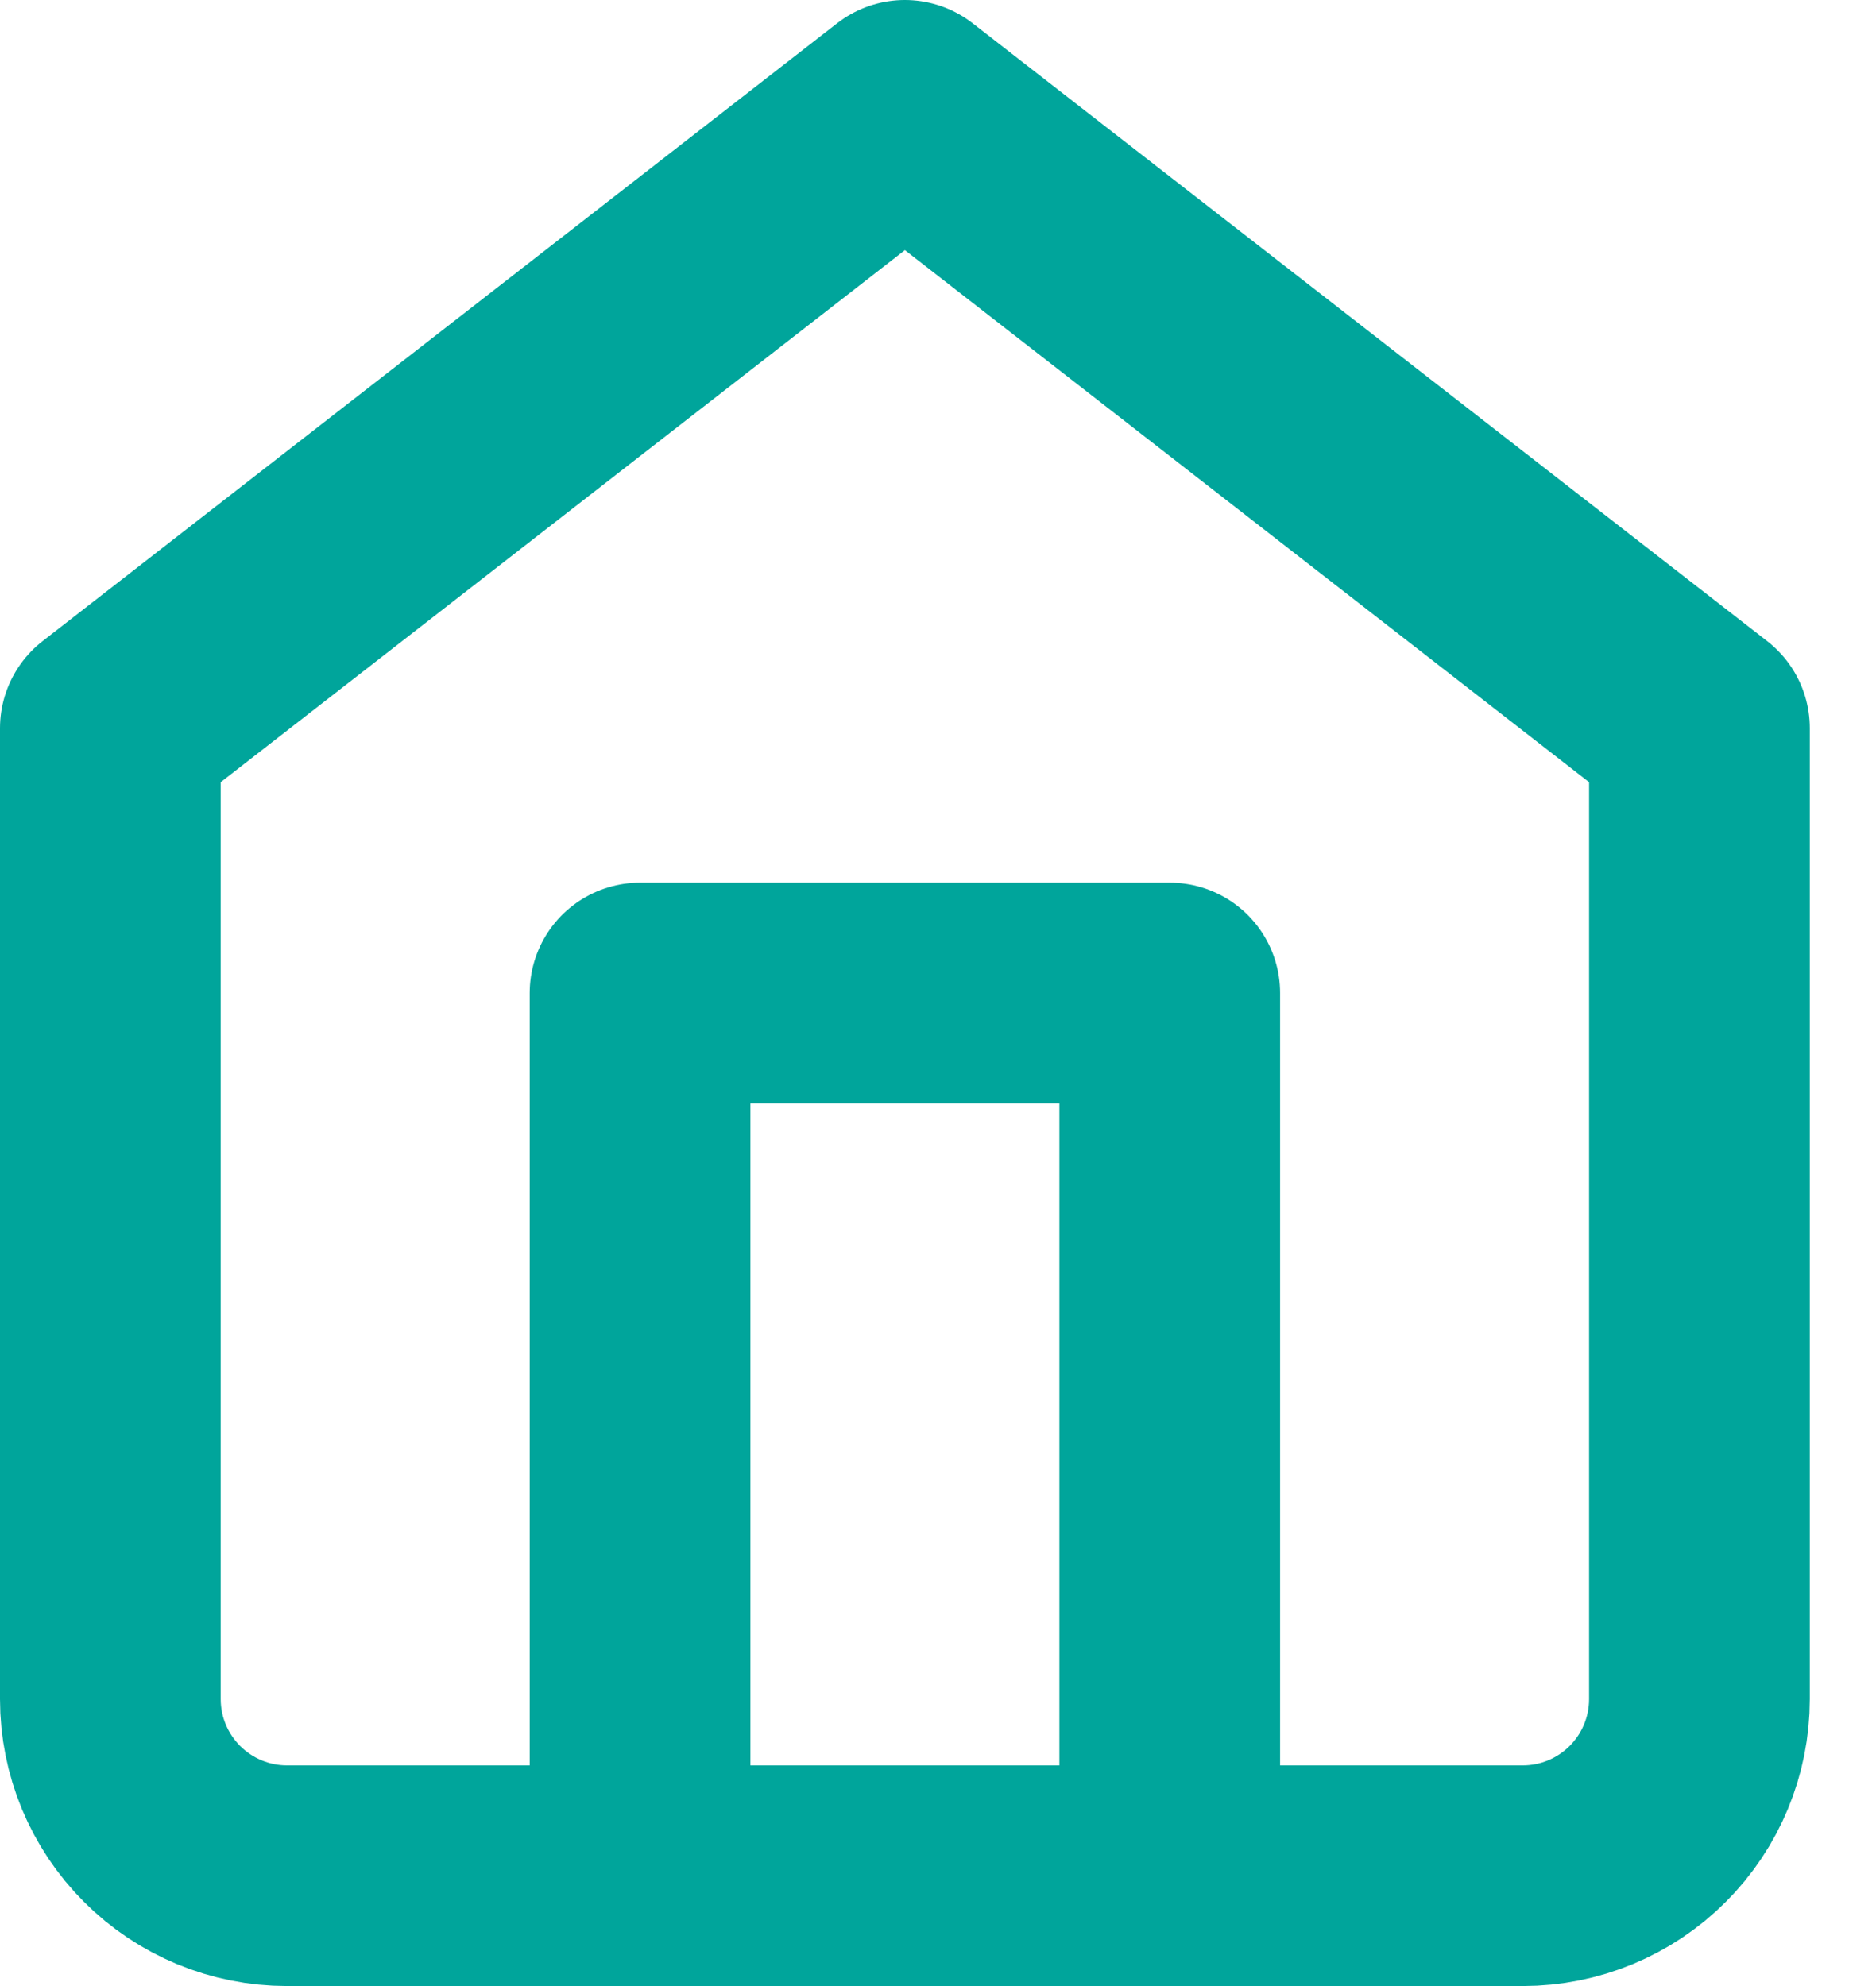 <svg width="17" height="18" viewBox="0 0 17 18" fill="none" xmlns="http://www.w3.org/2000/svg">
<path d="M1 6.6L8.2 1L15.4 6.6V15.4C15.4 15.824 15.231 16.231 14.931 16.531C14.631 16.831 14.224 17 13.8 17H2.6C2.176 17 1.769 16.831 1.469 16.531C1.169 16.231 1 15.824 1 15.4V6.6Z" stroke="#00A59B" stroke-width="2" stroke-linecap="round" stroke-linejoin="round"/>
<path d="M5.8 17V9H10.6V17" stroke="#00A59B" stroke-width="2" stroke-linecap="round" stroke-linejoin="round"/>
</svg>
